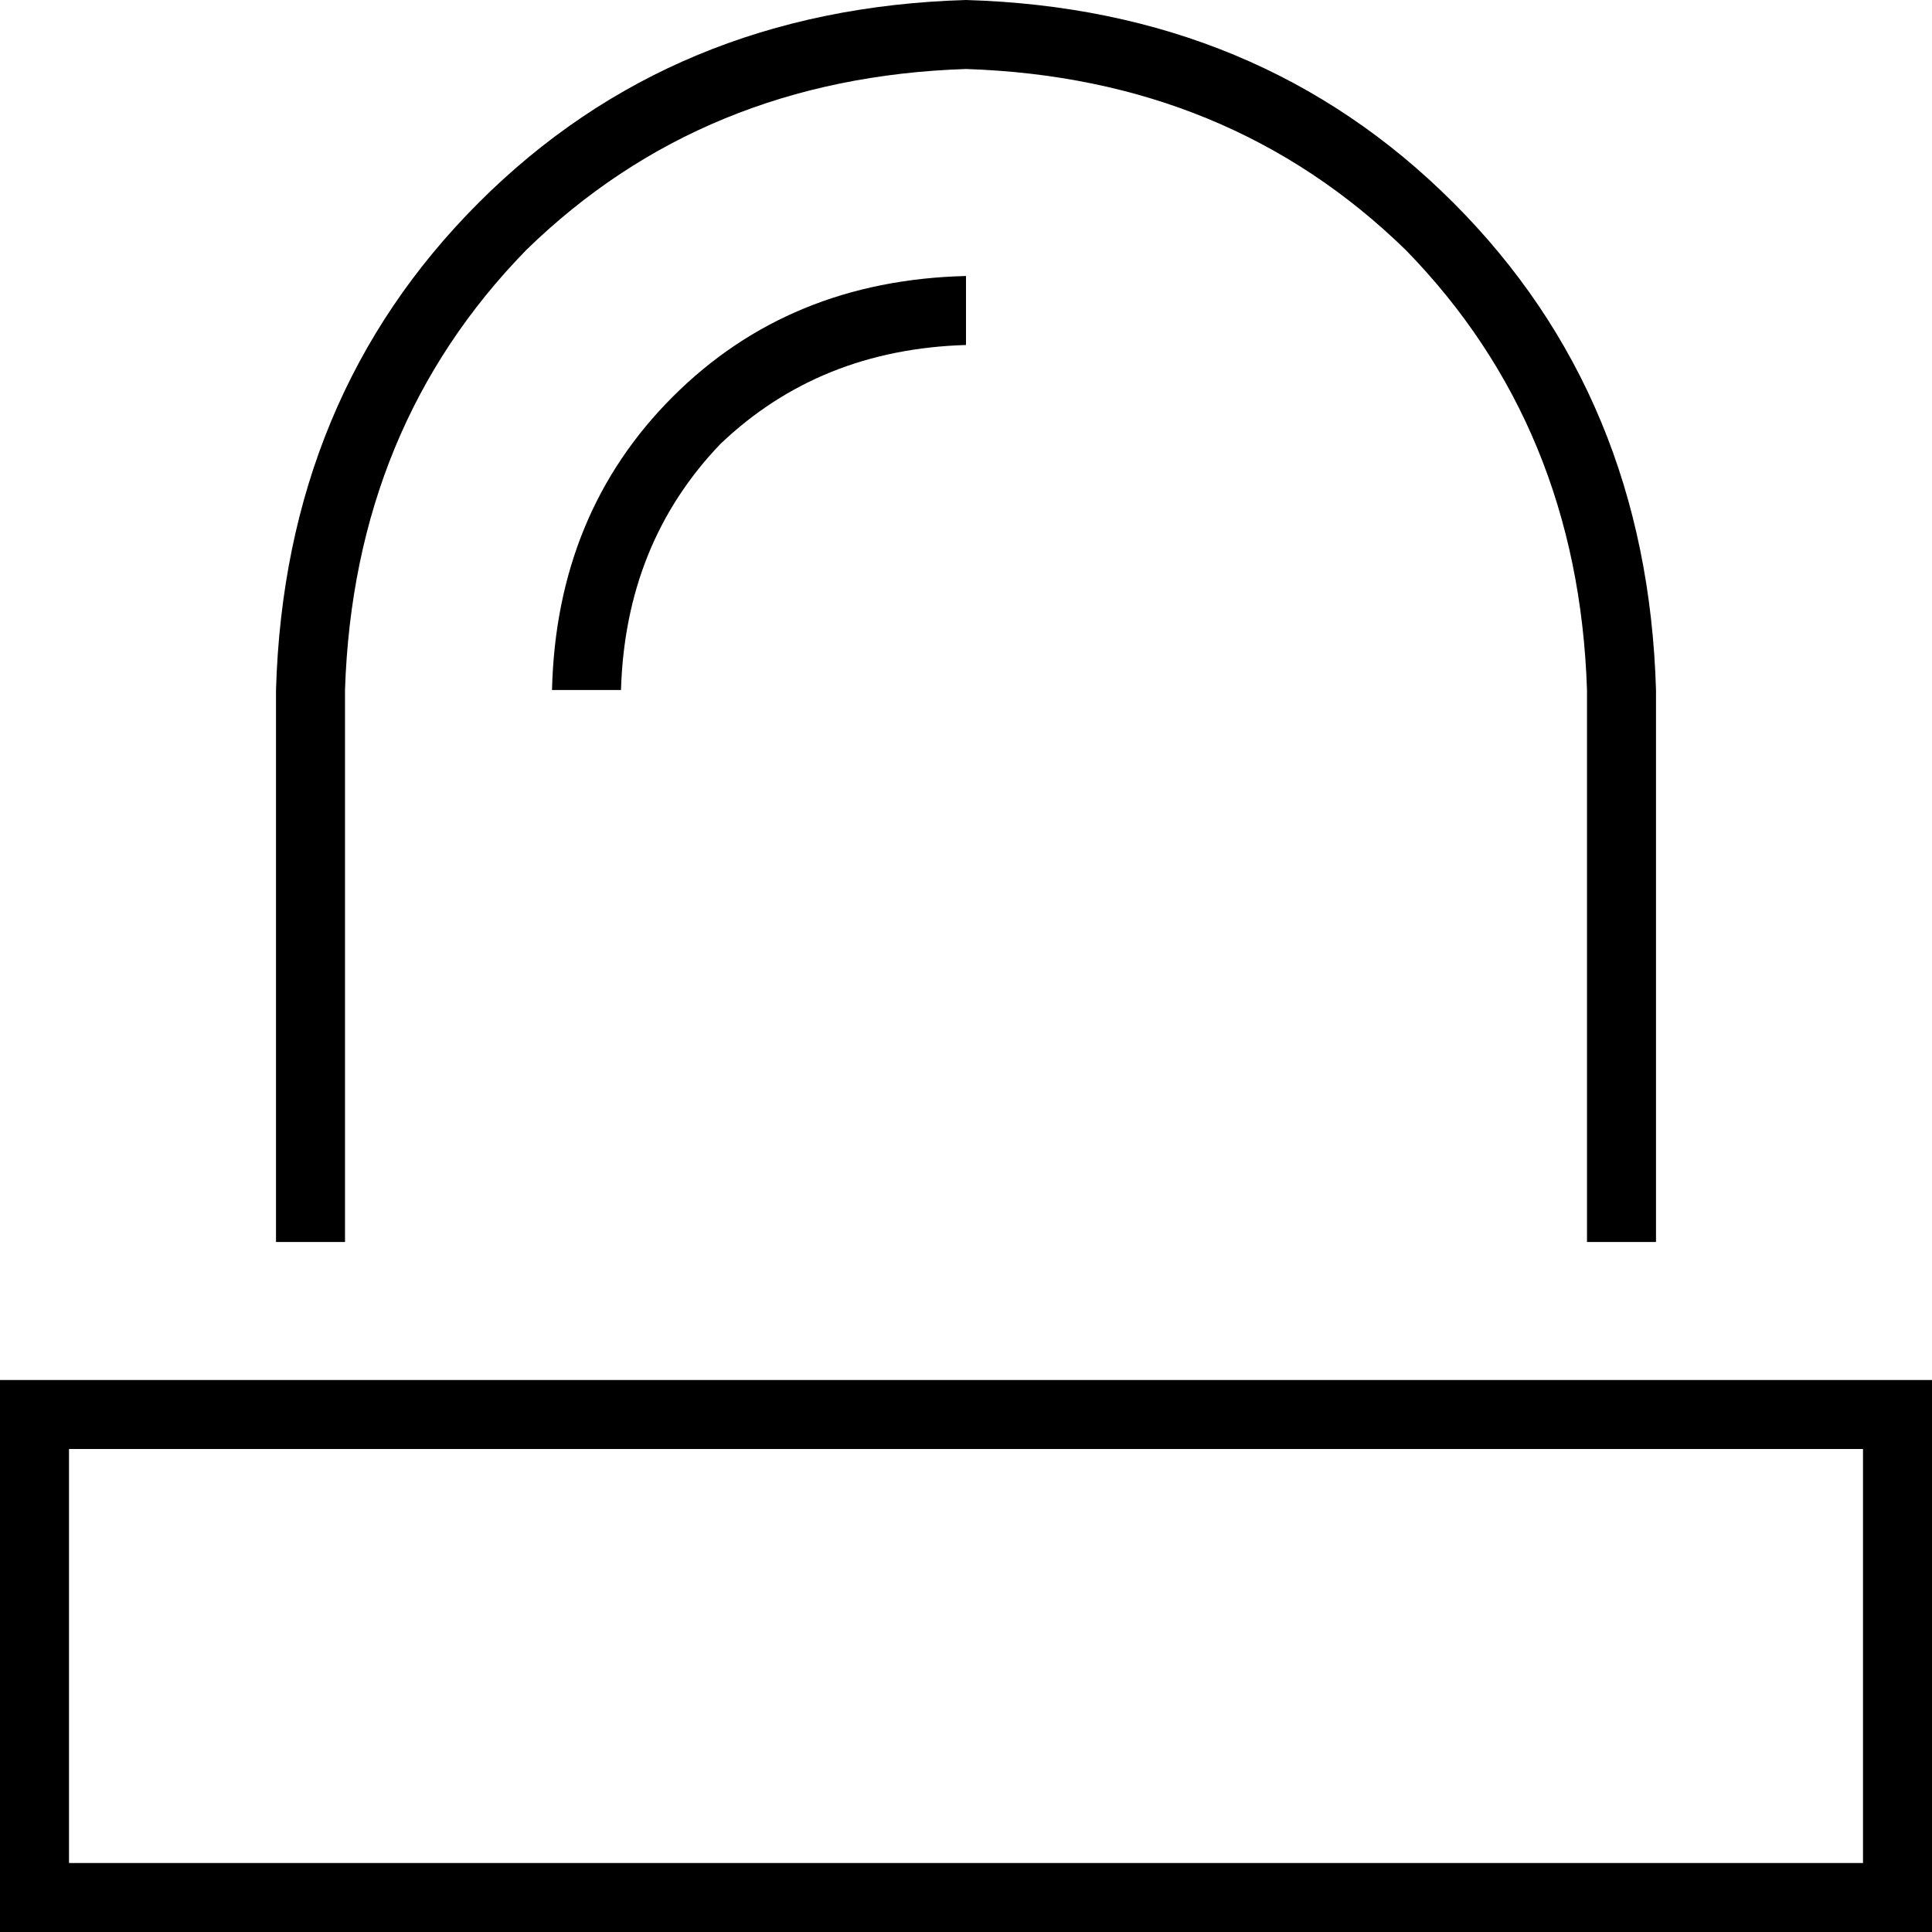 <svg xmlns="http://www.w3.org/2000/svg" viewBox="0 0 448 448">
  <path d="M 368 288 L 368 160 L 368 288 L 368 160 Q 366 99 326 58 Q 285 18 224 16 Q 163 18 122 58 Q 82 99 80 160 L 80 288 L 80 288 L 64 288 L 64 288 L 64 160 L 64 160 Q 66 92 111 47 Q 156 2 224 0 Q 292 2 337 47 Q 382 92 384 160 L 384 288 L 384 288 L 368 288 L 368 288 Z M 16 336 L 16 432 L 16 336 L 16 432 L 432 432 L 432 432 L 432 336 L 432 336 L 16 336 L 16 336 Z M 16 320 L 432 320 L 16 320 L 448 320 L 448 336 L 448 336 L 448 432 L 448 432 L 448 448 L 448 448 L 432 448 L 0 448 L 0 432 L 0 432 L 0 336 L 0 336 L 0 320 L 0 320 L 16 320 L 16 320 Z M 144 160 L 128 160 L 144 160 L 128 160 Q 129 119 156 92 Q 183 65 224 64 L 224 80 L 224 80 Q 190 81 167 103 Q 145 126 144 160 L 144 160 Z" />
</svg>